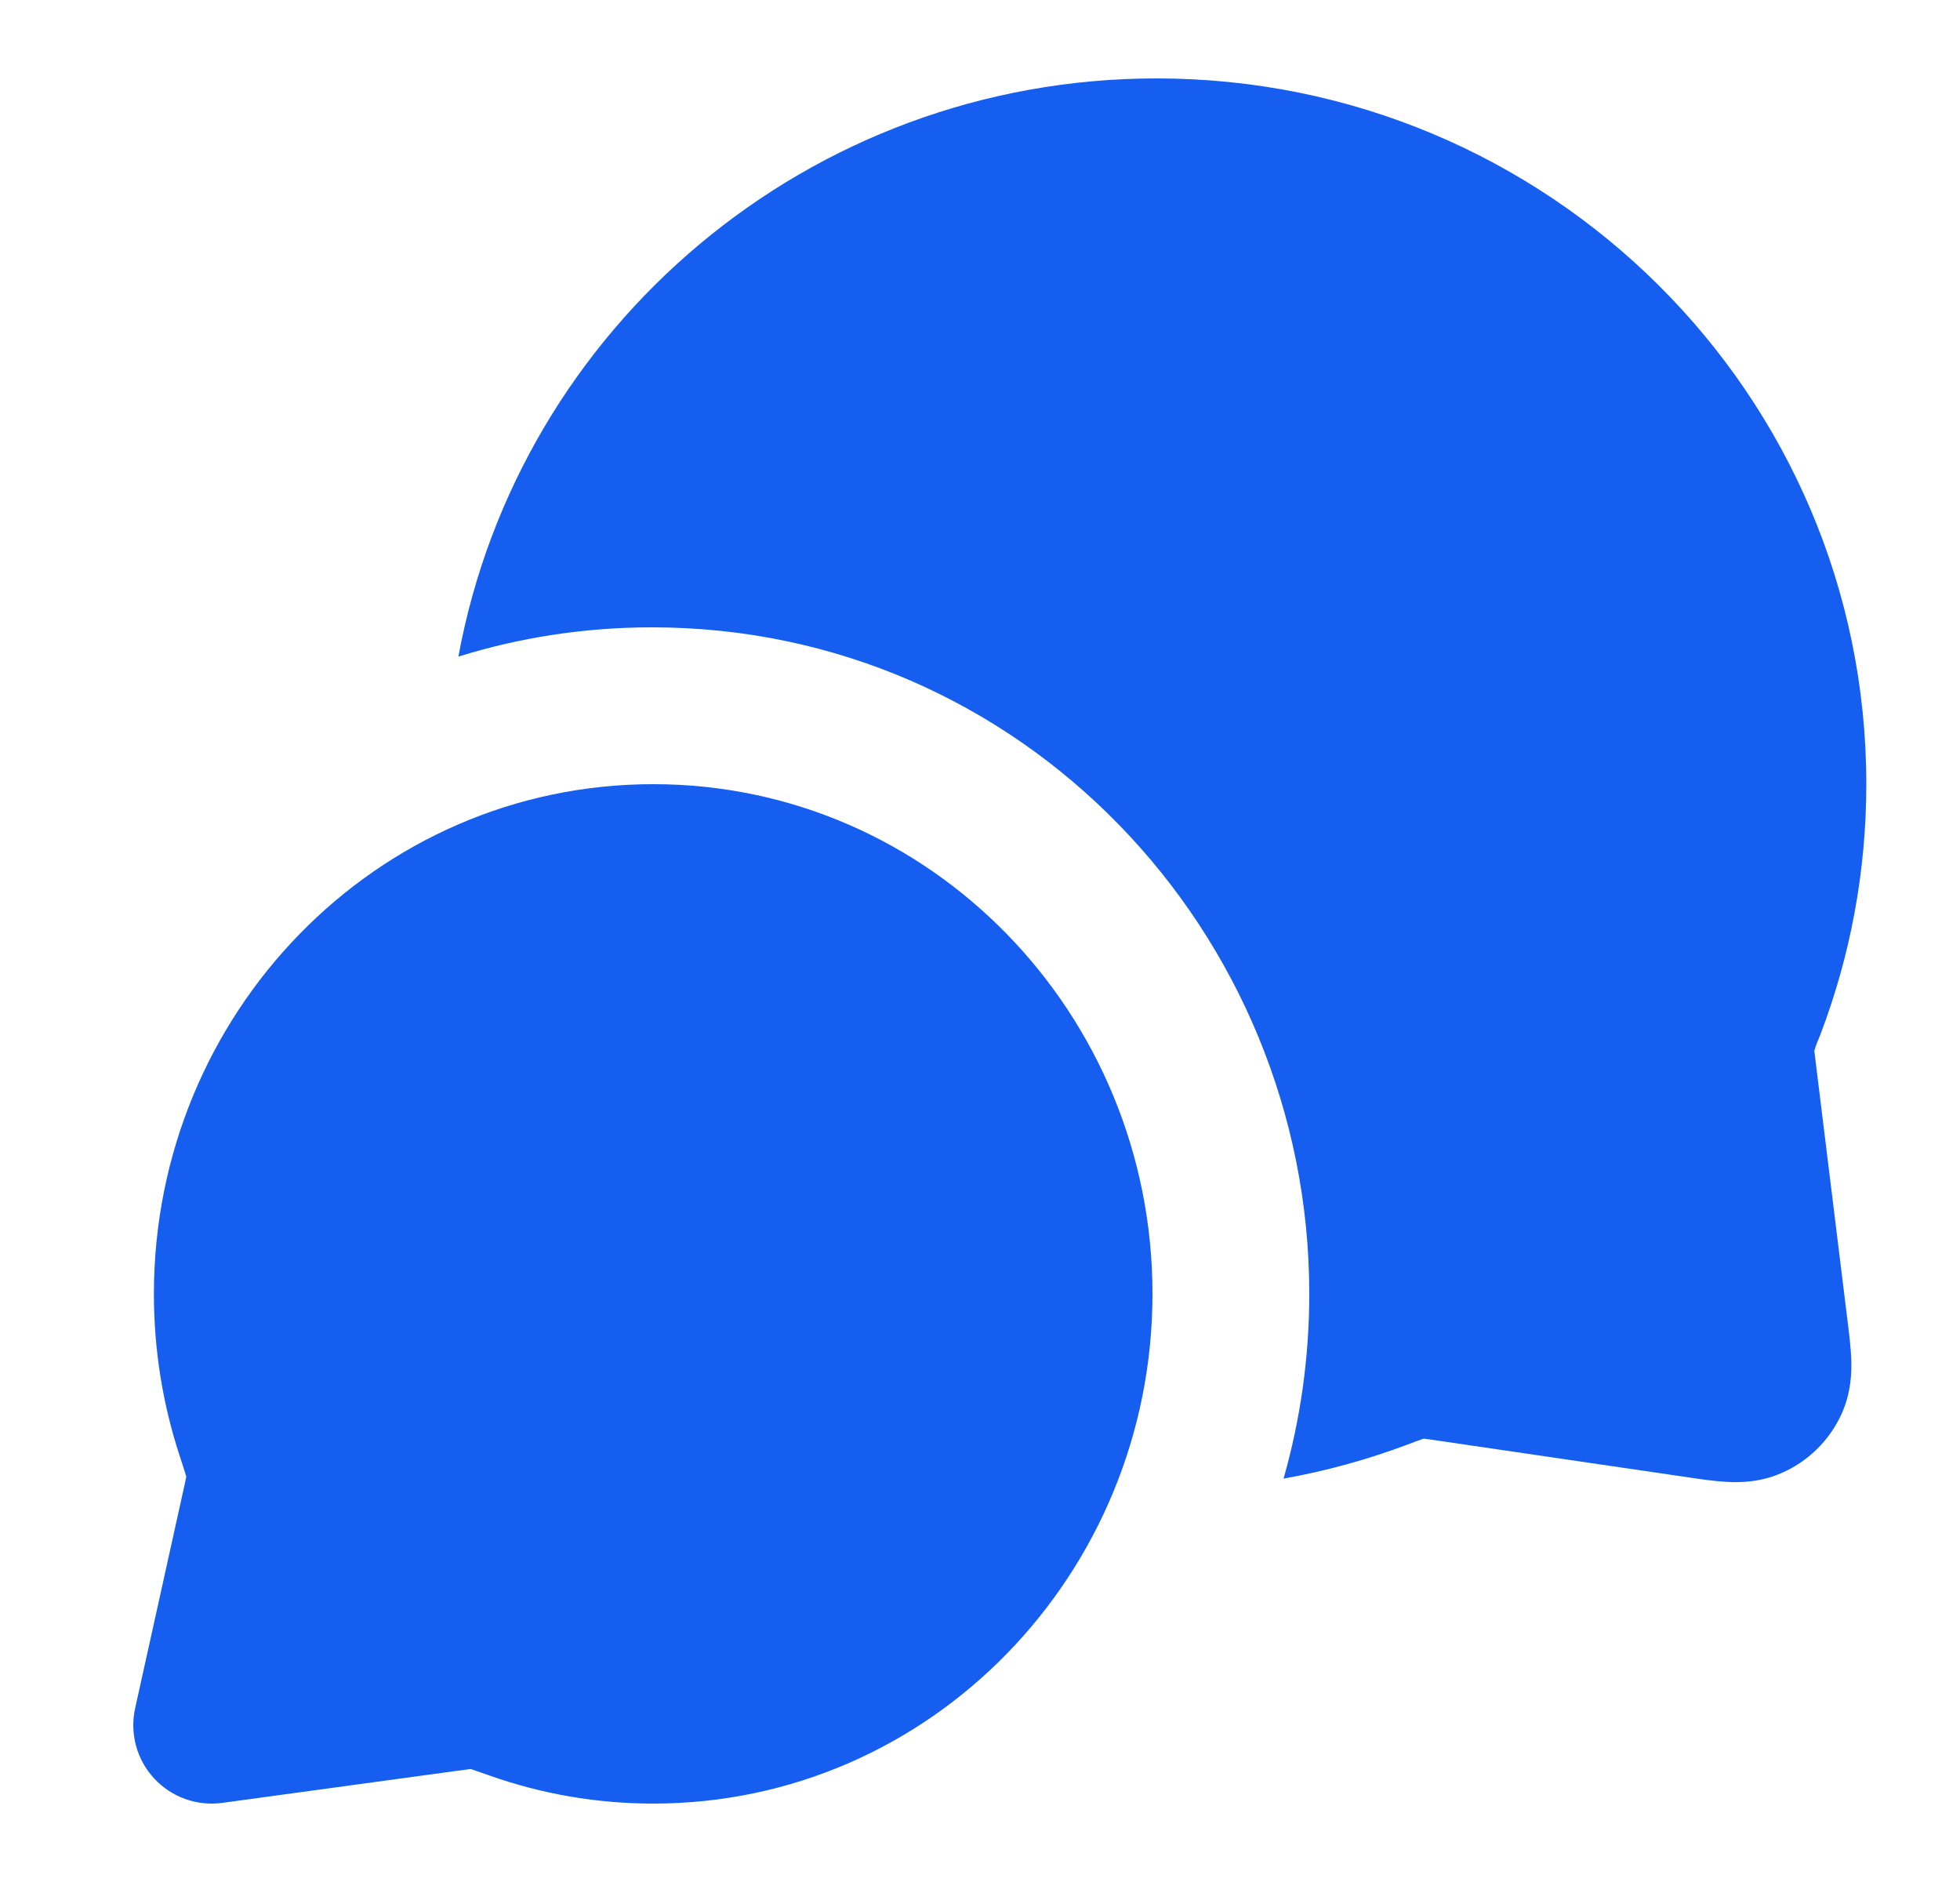 <svg width="25" height="24" viewBox="0 0 25 24" fill="none" xmlns="http://www.w3.org/2000/svg">
<path fill-rule="evenodd" clip-rule="evenodd" d="M1.963 16.5C1.963 12.933 4.792 10 8.332 10C11.871 10 14.7 12.933 14.7 16.5C14.7 20.067 11.871 23 8.332 23C7.604 23 6.903 22.875 6.249 22.644C6.141 22.606 6.074 22.583 6.025 22.566C6.016 22.564 6.009 22.561 6.003 22.559L5.998 22.56C5.963 22.564 5.917 22.57 5.83 22.582L2.835 22.991C2.511 23.035 2.186 22.918 1.964 22.677C1.743 22.437 1.653 22.103 1.724 21.784L2.335 19.022C2.356 18.926 2.368 18.874 2.375 18.836C2.375 18.834 2.376 18.83 2.376 18.83C2.374 18.824 2.372 18.816 2.369 18.807C2.353 18.752 2.328 18.678 2.289 18.557C2.077 17.909 1.963 17.217 1.963 16.5Z" fill="#155EEF"/>
<path d="M5.847 8.373C6.625 8.131 7.454 8 8.318 8C13.031 8 16.7 11.891 16.7 16.5C16.7 17.314 16.586 18.105 16.372 18.856C16.914 18.759 17.439 18.614 17.944 18.425C18.015 18.398 18.086 18.371 18.158 18.346C18.216 18.353 18.274 18.362 18.331 18.37L21.544 18.841C21.696 18.864 21.868 18.889 22.018 18.897C22.184 18.907 22.442 18.906 22.716 18.788C23.058 18.641 23.333 18.373 23.488 18.034C23.611 17.764 23.619 17.505 23.613 17.339C23.608 17.189 23.587 17.016 23.568 16.864L23.162 13.566C23.151 13.48 23.146 13.435 23.142 13.402C23.16 13.33 23.193 13.26 23.22 13.191C23.598 12.198 23.805 11.122 23.805 10C23.805 5.023 19.746 1 14.753 1C10.317 1 6.618 4.175 5.847 8.373Z" fill="#155EEF"/>
</svg>
